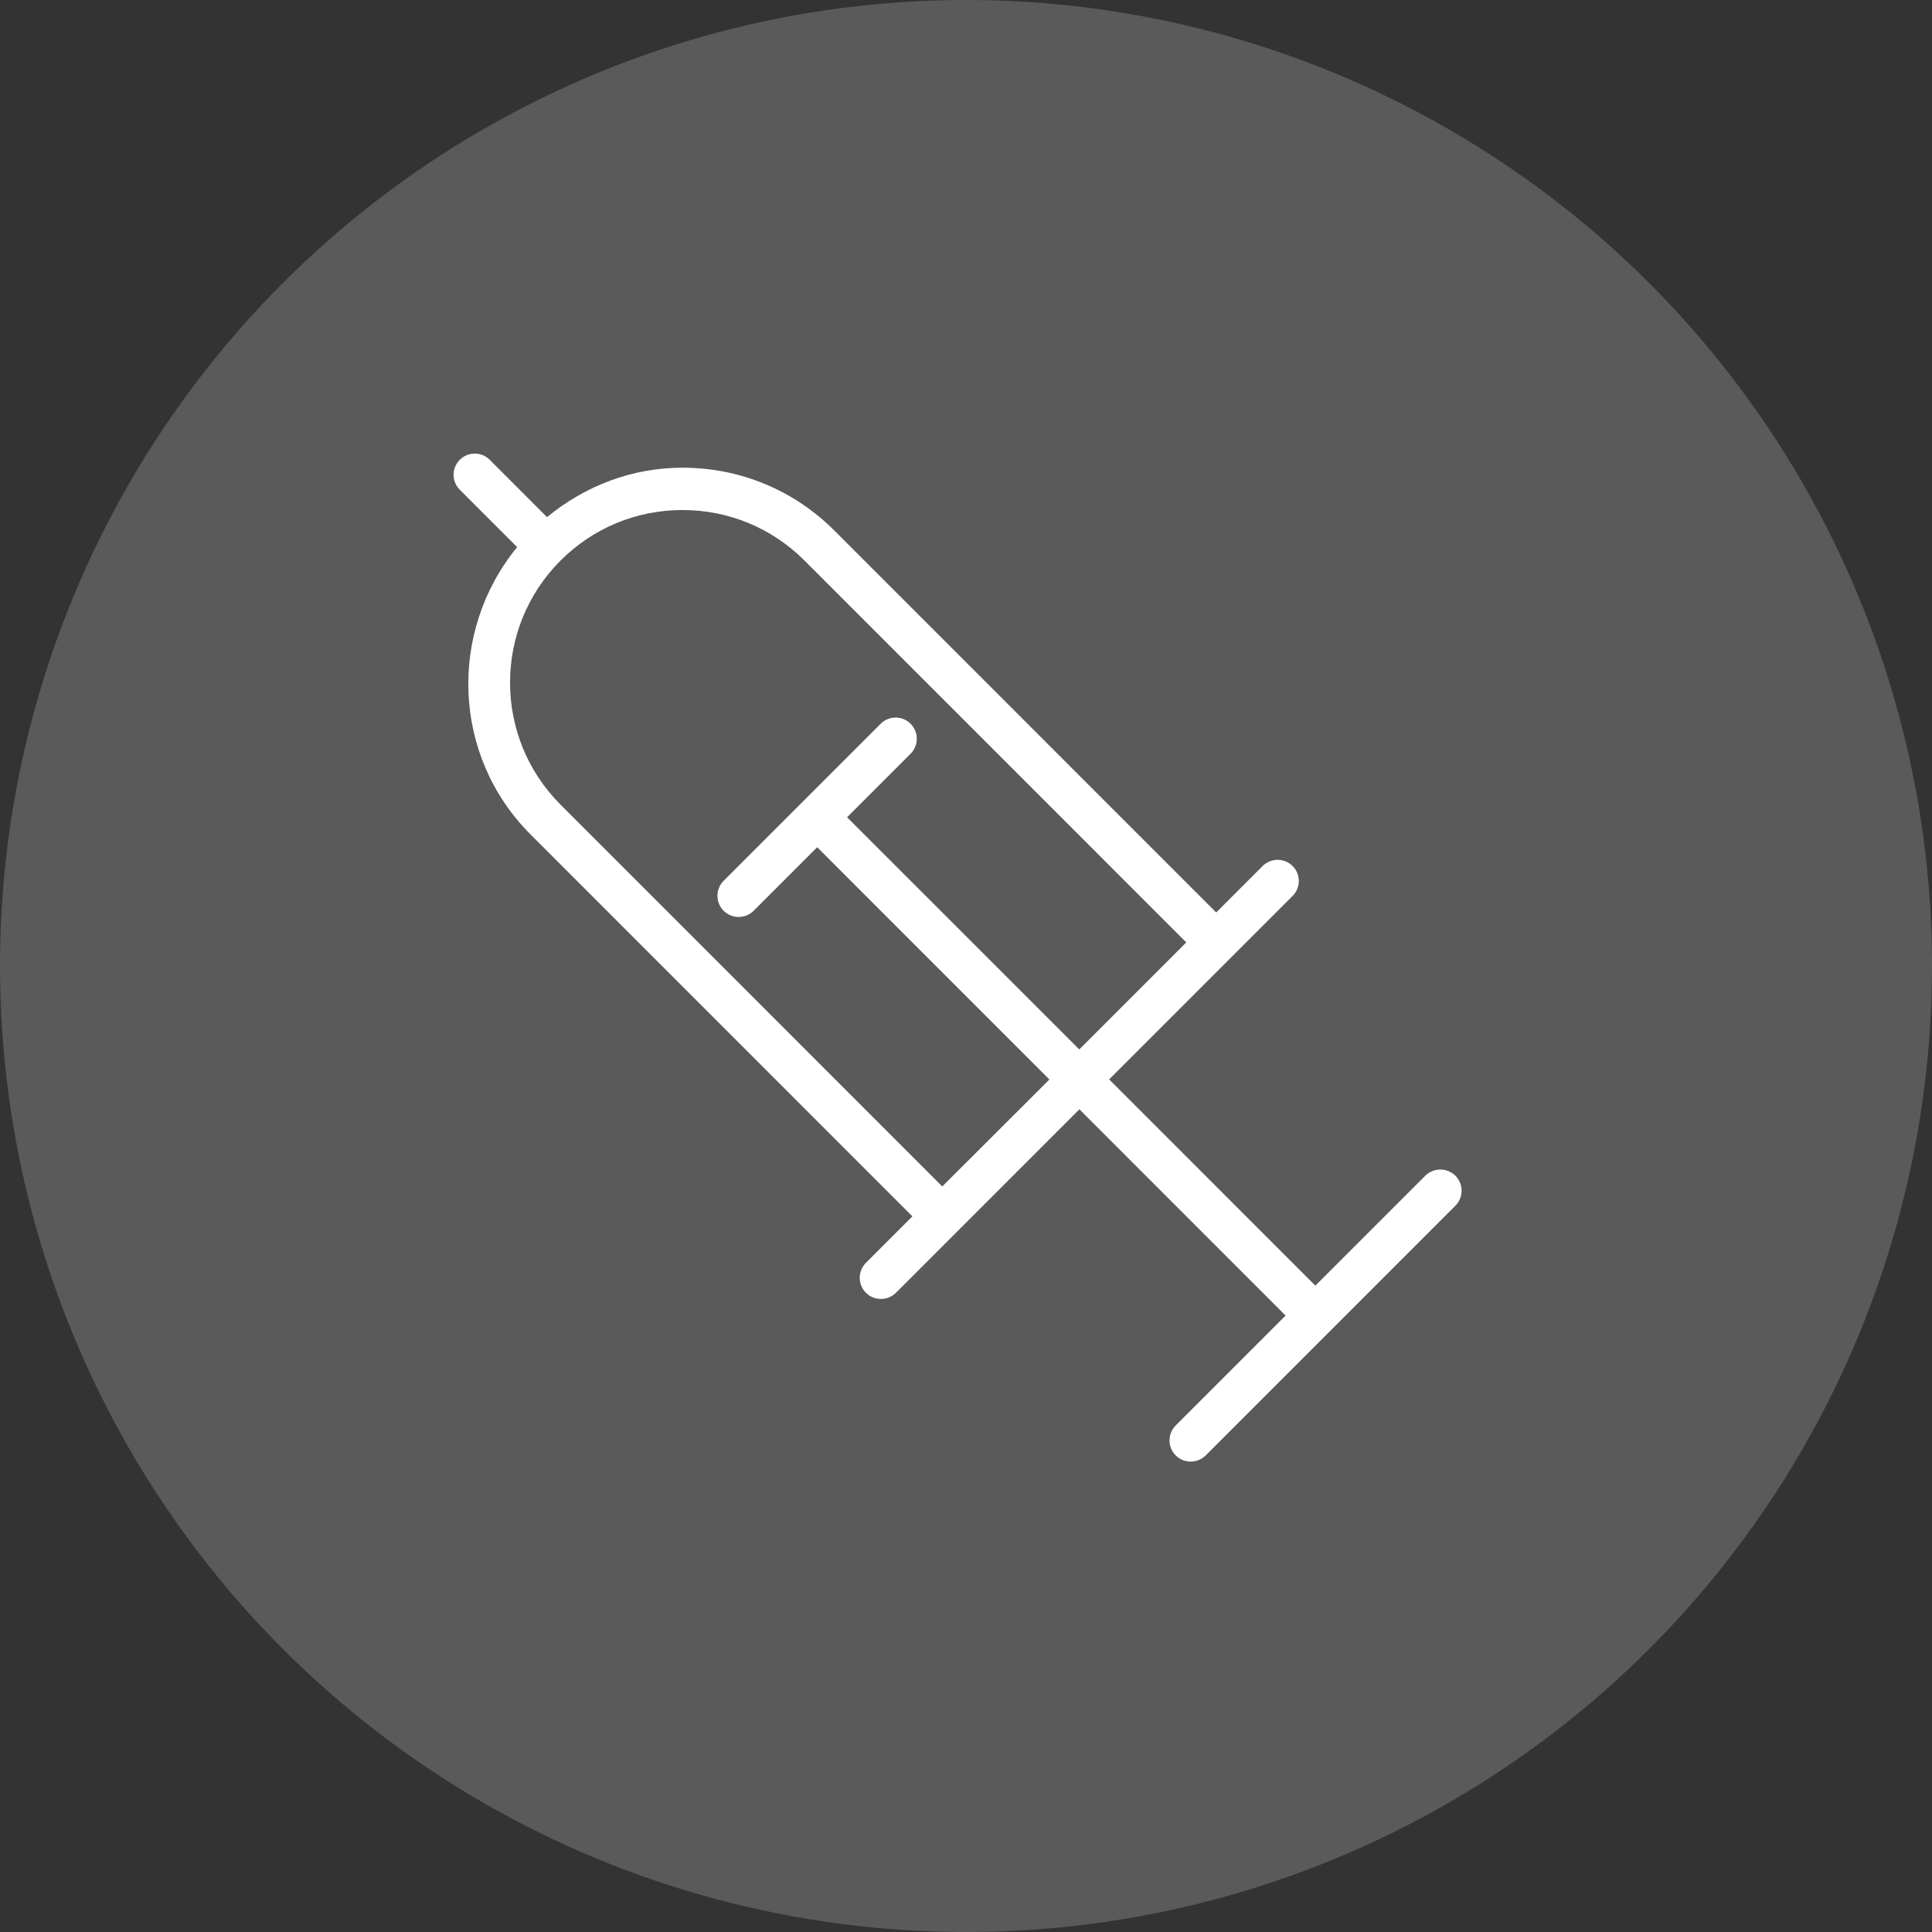 <?xml version="1.0" encoding="UTF-8"?>
<svg width="90px" height="90px" viewBox="0 0 90 90" version="1.1" xmlns="http://www.w3.org/2000/svg" xmlns:xlink="http://www.w3.org/1999/xlink">
    <rect x="0" y="0" width="90" height="90" fill="#333333" stroke="none"/>
    <!-- Generator: Sketch 49.1 (51147) - http://www.bohemiancoding.com/sketch -->
    <title>Group 9</title>
    <desc>Created with Sketch.</desc>
    <defs></defs>
    <g id="Page-1" stroke="none" stroke-width="1" fill="none" fill-rule="evenodd">
        <g id="Home-V4-(Update-Icons)" transform="translate(-293, -1216)">
            <g id="Group-20" transform="translate(223, 1183)">
                <g id="Group-9" transform="translate(70, 33)">
                    <circle id="Oval-6" fill="#F7F7F7" opacity="0.2" cx="45" cy="45" r="45"></circle>
                    <path d="M66.395,54.771 L61.275,59.891 L51.669,50.283 L60.214,41.737 C60.599,41.352 60.599,40.727 60.214,40.342 C59.829,39.958 59.204,39.958 58.819,40.342 L56.655,42.507 L38.872,24.719 C36.982,22.829 34.471,21.787 31.795,21.787 C29.455,21.787 27.265,22.625 25.482,24.09 L22.813,21.419 C22.429,21.034 21.804,21.034 21.419,21.419 C21.034,21.804 21.034,22.429 21.419,22.814 L24.091,25.487 C20.875,29.416 21.053,35.213 24.718,38.875 L42.503,56.663 L40.339,58.827 C39.954,59.212 39.954,59.837 40.339,60.222 C40.533,60.416 40.785,60.51 41.038,60.51 C41.291,60.51 41.543,60.414 41.737,60.222 L50.282,51.676 L59.888,61.284 L54.769,66.404 C54.384,66.788 54.384,67.414 54.769,67.798 C54.963,67.993 55.215,68.087 55.468,68.087 C55.721,68.087 55.973,67.991 56.167,67.798 L67.798,56.165 C68.183,55.78 68.183,55.155 67.798,54.77 C67.41,54.387 66.781,54.386 66.395,54.77 L66.395,54.771 Z M43.895,55.27 L26.111,37.483 C22.976,34.348 22.976,29.249 26.111,26.114 C27.629,24.595 29.649,23.759 31.794,23.759 C33.942,23.759 35.959,24.595 37.478,26.114 L55.262,43.901 L50.278,48.887 L39.46,38.071 L42.419,35.111 C42.804,34.726 42.804,34.101 42.419,33.716 C42.035,33.331 41.41,33.331 41.025,33.716 L33.71,41.032 C33.326,41.417 33.326,42.042 33.71,42.427 C33.905,42.621 34.156,42.715 34.409,42.715 C34.663,42.715 34.914,42.619 35.109,42.427 L38.068,39.467 L48.886,50.287 L43.895,55.27 Z" id="Fill-1" fill="#FFFFFF"></path>
                </g>
            </g>
        </g>
    </g>
</svg>